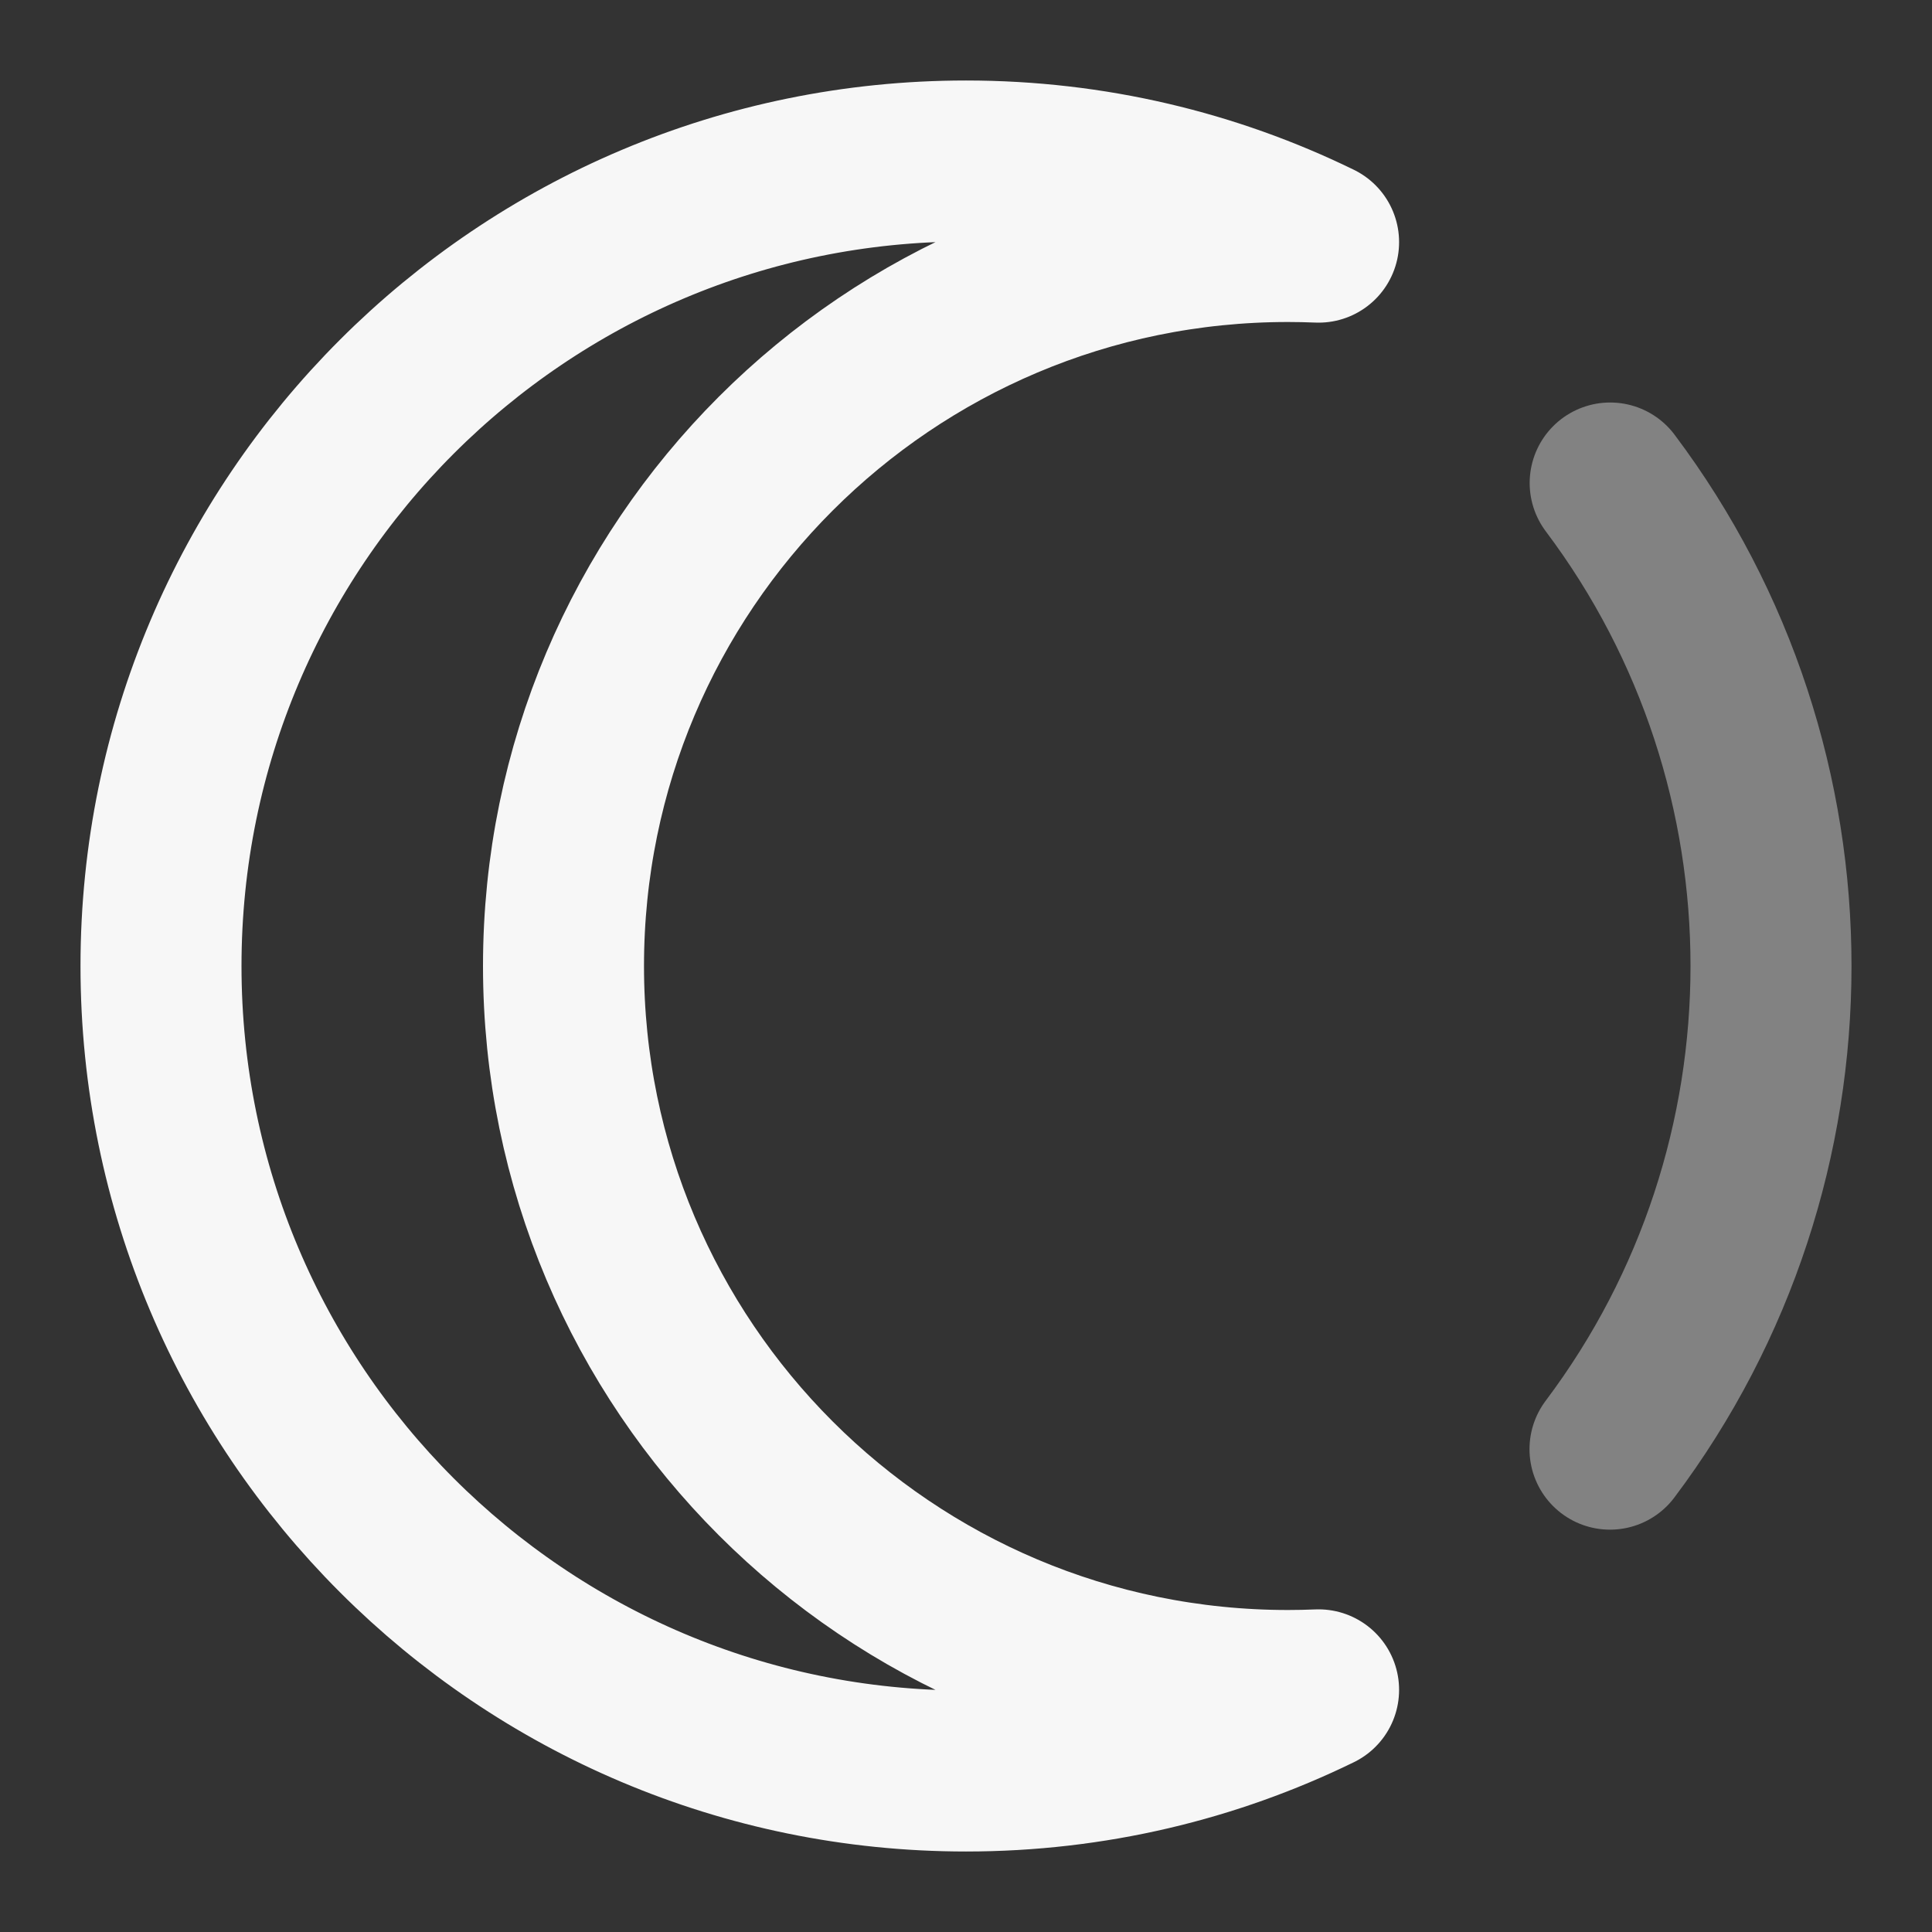 <svg width="24" height="24" xmlns="http://www.w3.org/2000/svg" viewBox="0 0 24 24"><rect x="0" y="0" width="24" height="24" fill="#333333" stroke="none"/><title>moon eclipse</title><g fill="none" class="nc-icon-wrapper"><path opacity=".4" d="M20.002 6C22.667 9.545 22.666 14.458 20 18.002" stroke="#F7F7F7" stroke-width="2" stroke-linecap="round" stroke-linejoin="round"></path><path d="M16.38 20.992C15.057 21.638 13.571 22 12 22C6.477 22 2 17.523 2 12C2 6.477 6.477 2 12 2C13.571 2 15.057 2.362 16.38 3.008C16.254 3.003 16.127 3 16 3C11.029 3 7 7.029 7 12C7 16.971 11.029 21 16 21C16.127 21 16.254 20.997 16.38 20.992Z" stroke="#F7F7F7" stroke-width="2" stroke-linecap="round" stroke-linejoin="round"></path></g></svg>